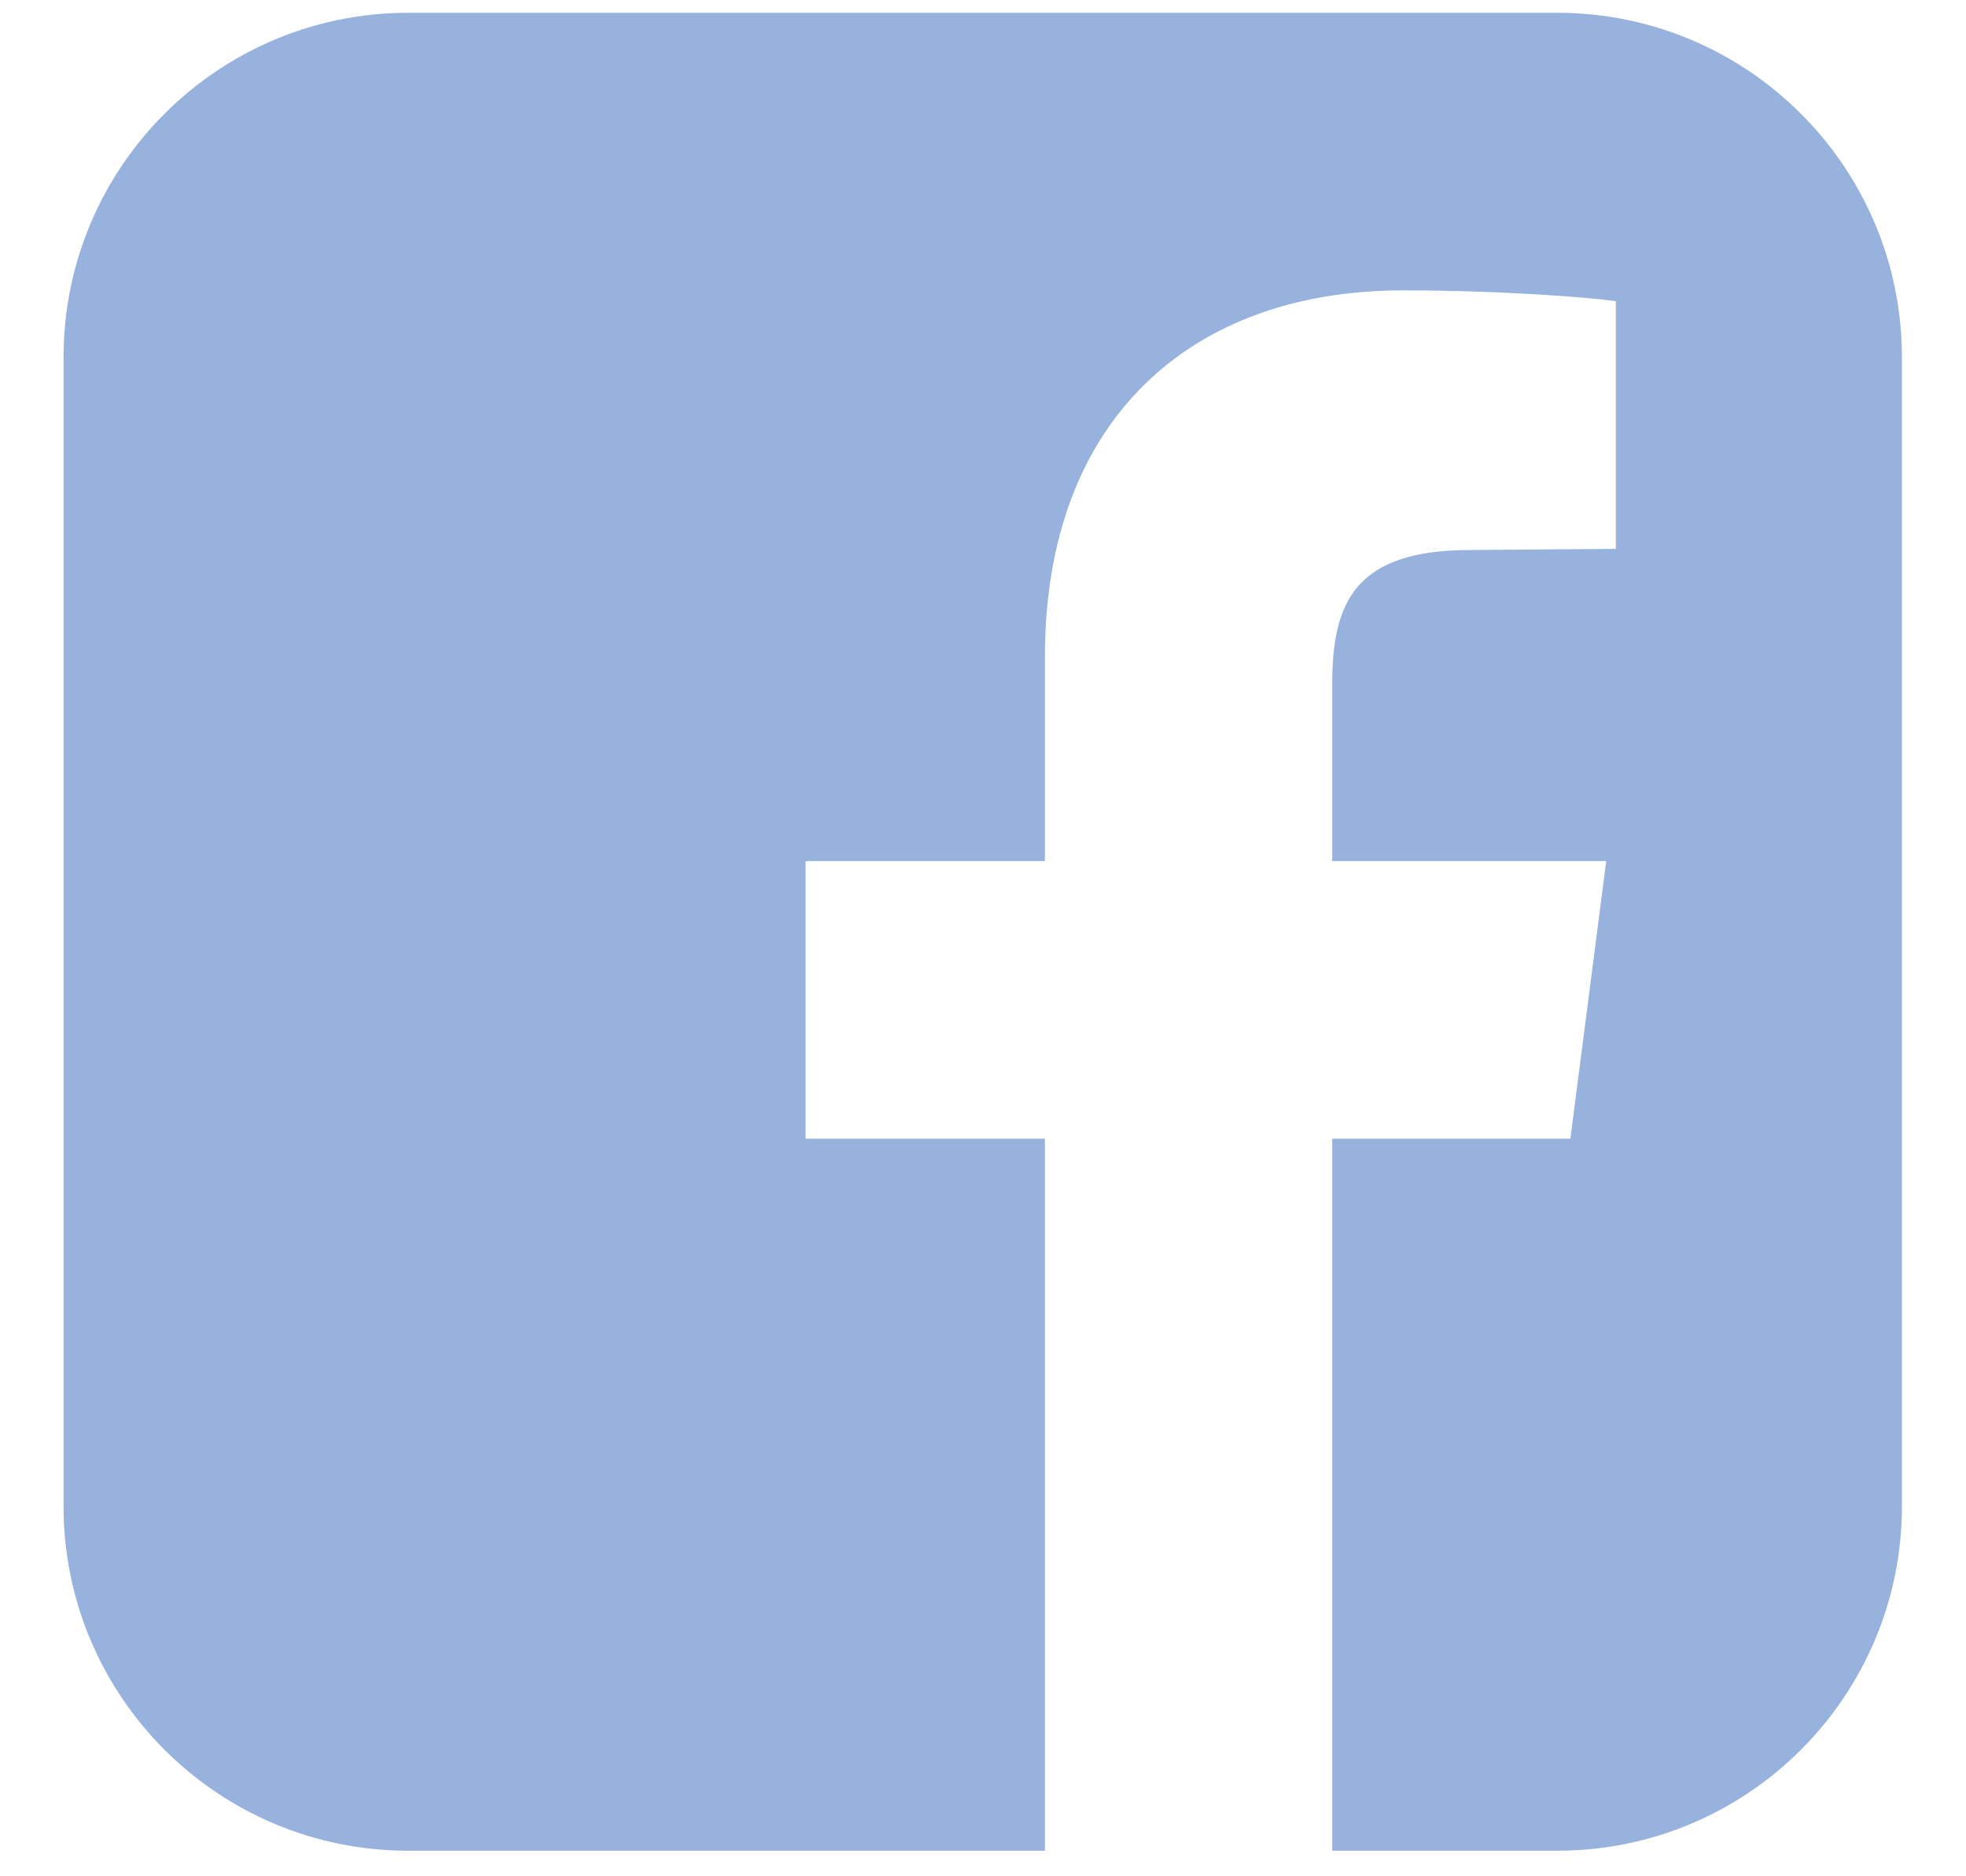 <svg width="22" height="21" viewBox="0 0 22 21" fill="none" xmlns="http://www.w3.org/2000/svg">
<path d="M17.425 0.143H4.568C2.439 0.143 0.711 1.871 0.711 4V16.857C0.711 18.987 2.439 20.714 4.568 20.714H11.693V12.745H9.015V9.638H11.693V7.348C11.693 4.696 13.327 3.25 15.698 3.25C16.823 3.25 17.8 3.33 18.082 3.371V6.143L16.448 6.156C15.149 6.156 14.908 6.759 14.908 7.656V9.638H17.974L17.573 12.745H14.908V20.714H17.425C19.555 20.714 21.283 18.987 21.283 16.857V4C21.283 1.871 19.555 0.143 17.425 0.143Z" fill="#98B2DE"/>
</svg>
